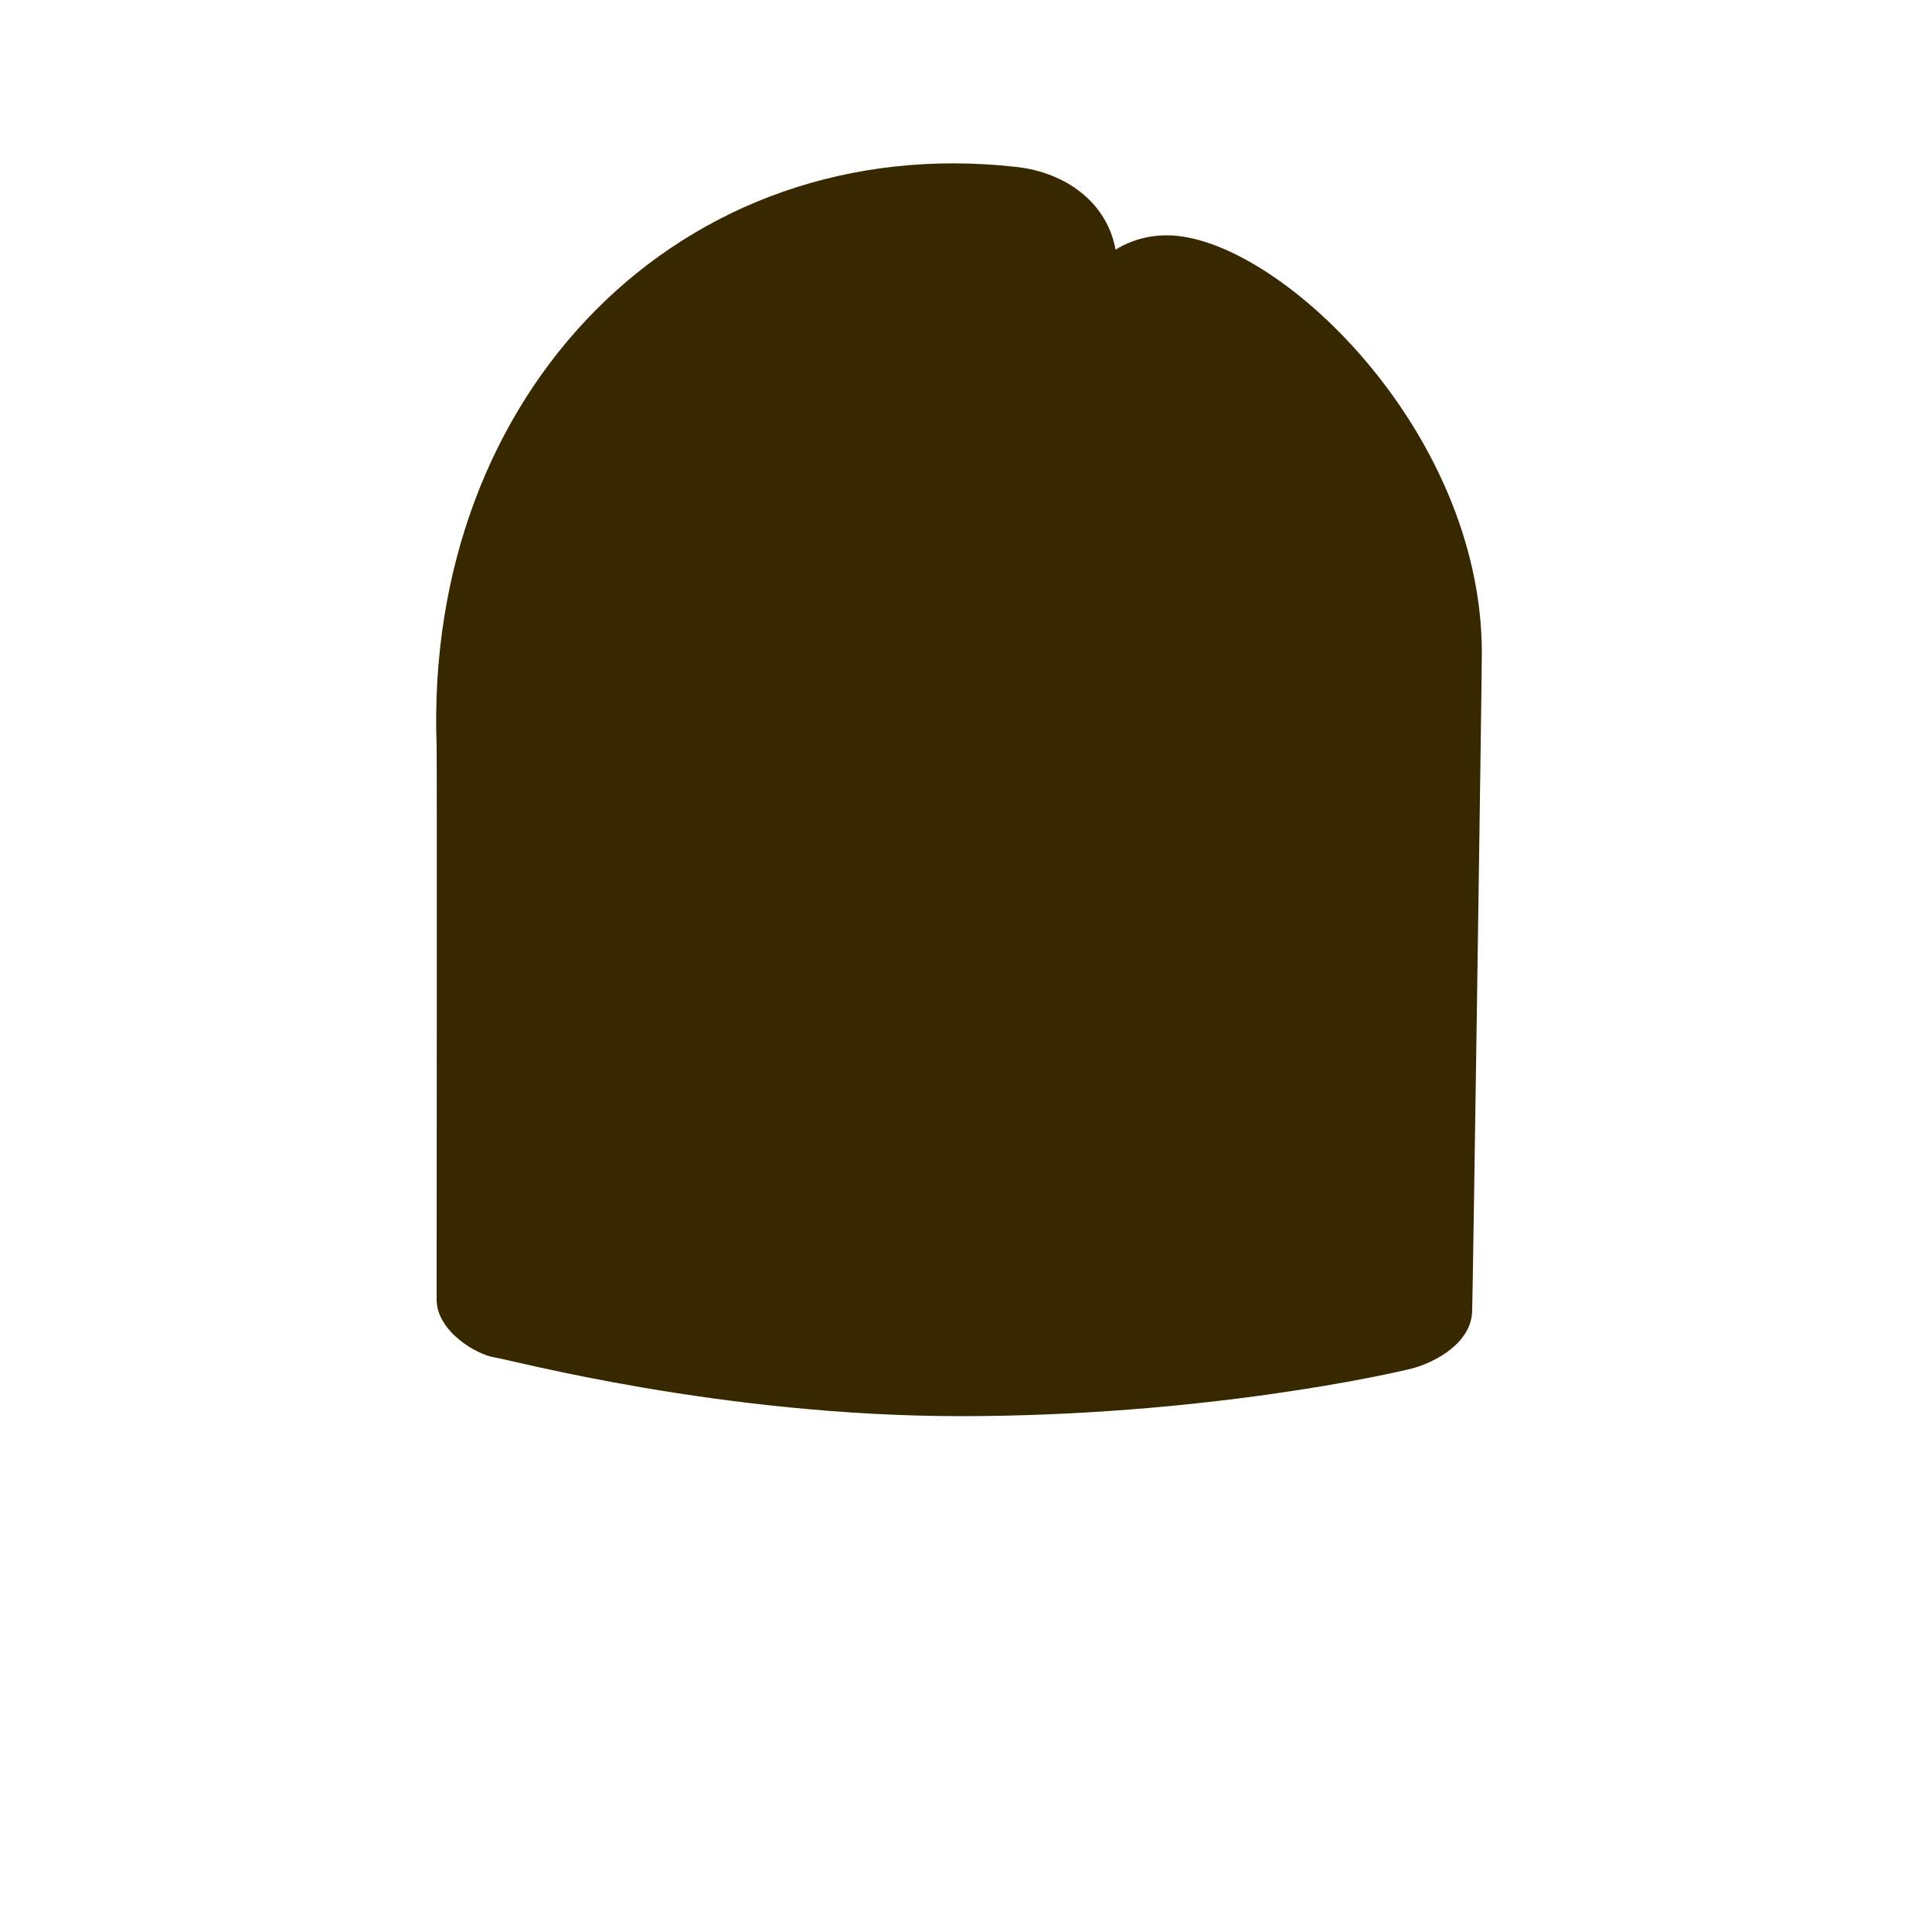 <?xml version="1.0" encoding="utf-8"?>
<!-- Generator: Adobe Illustrator 18.0.0, SVG Export Plug-In . SVG Version: 6.00 Build 0)  -->
<!DOCTYPE svg PUBLIC "-//W3C//DTD SVG 1.1//EN" "http://www.w3.org/Graphics/SVG/1.1/DTD/svg11.dtd">
<svg version="1.1" id="content" xmlns="http://www.w3.org/2000/svg" xmlns:xlink="http://www.w3.org/1999/xlink" x="0px" y="0px"
	 width="500px" height="500px" viewBox="0 0 500 500" enable-background="new 0 0 500 500" xml:space="preserve">
<rect id="position" display="none" fill="none" stroke="#000000" width="500" height="500"/>
<path fill="#382800" d="M383.5,169c0-57.9-53.4-108.1-81.5-108.1c-4.9,0-9.4,1.3-13.3,3.7c-2.2-12.2-12.9-20-25.7-21.4
	c-86.4-9.7-153.4,58.1-150,150c0.1,2.1,0,143.1,0,143.1c0,8.3,10.4,14.3,15,15c4.6,0.7,58.4,15.2,120.7,15.2S360.1,355.6,366,354
	c5.9-1.7,15-6.7,15-15C381.1,338.8,383.5,175.9,383.5,169z"/>
<g id="bounds_3_" display="none">
	
		<rect x="49" y="2" display="inline" fill="none" stroke="#000000" stroke-width="1.558" stroke-miterlimit="10" width="401.9" height="401.9"/>
</g>
</svg>
